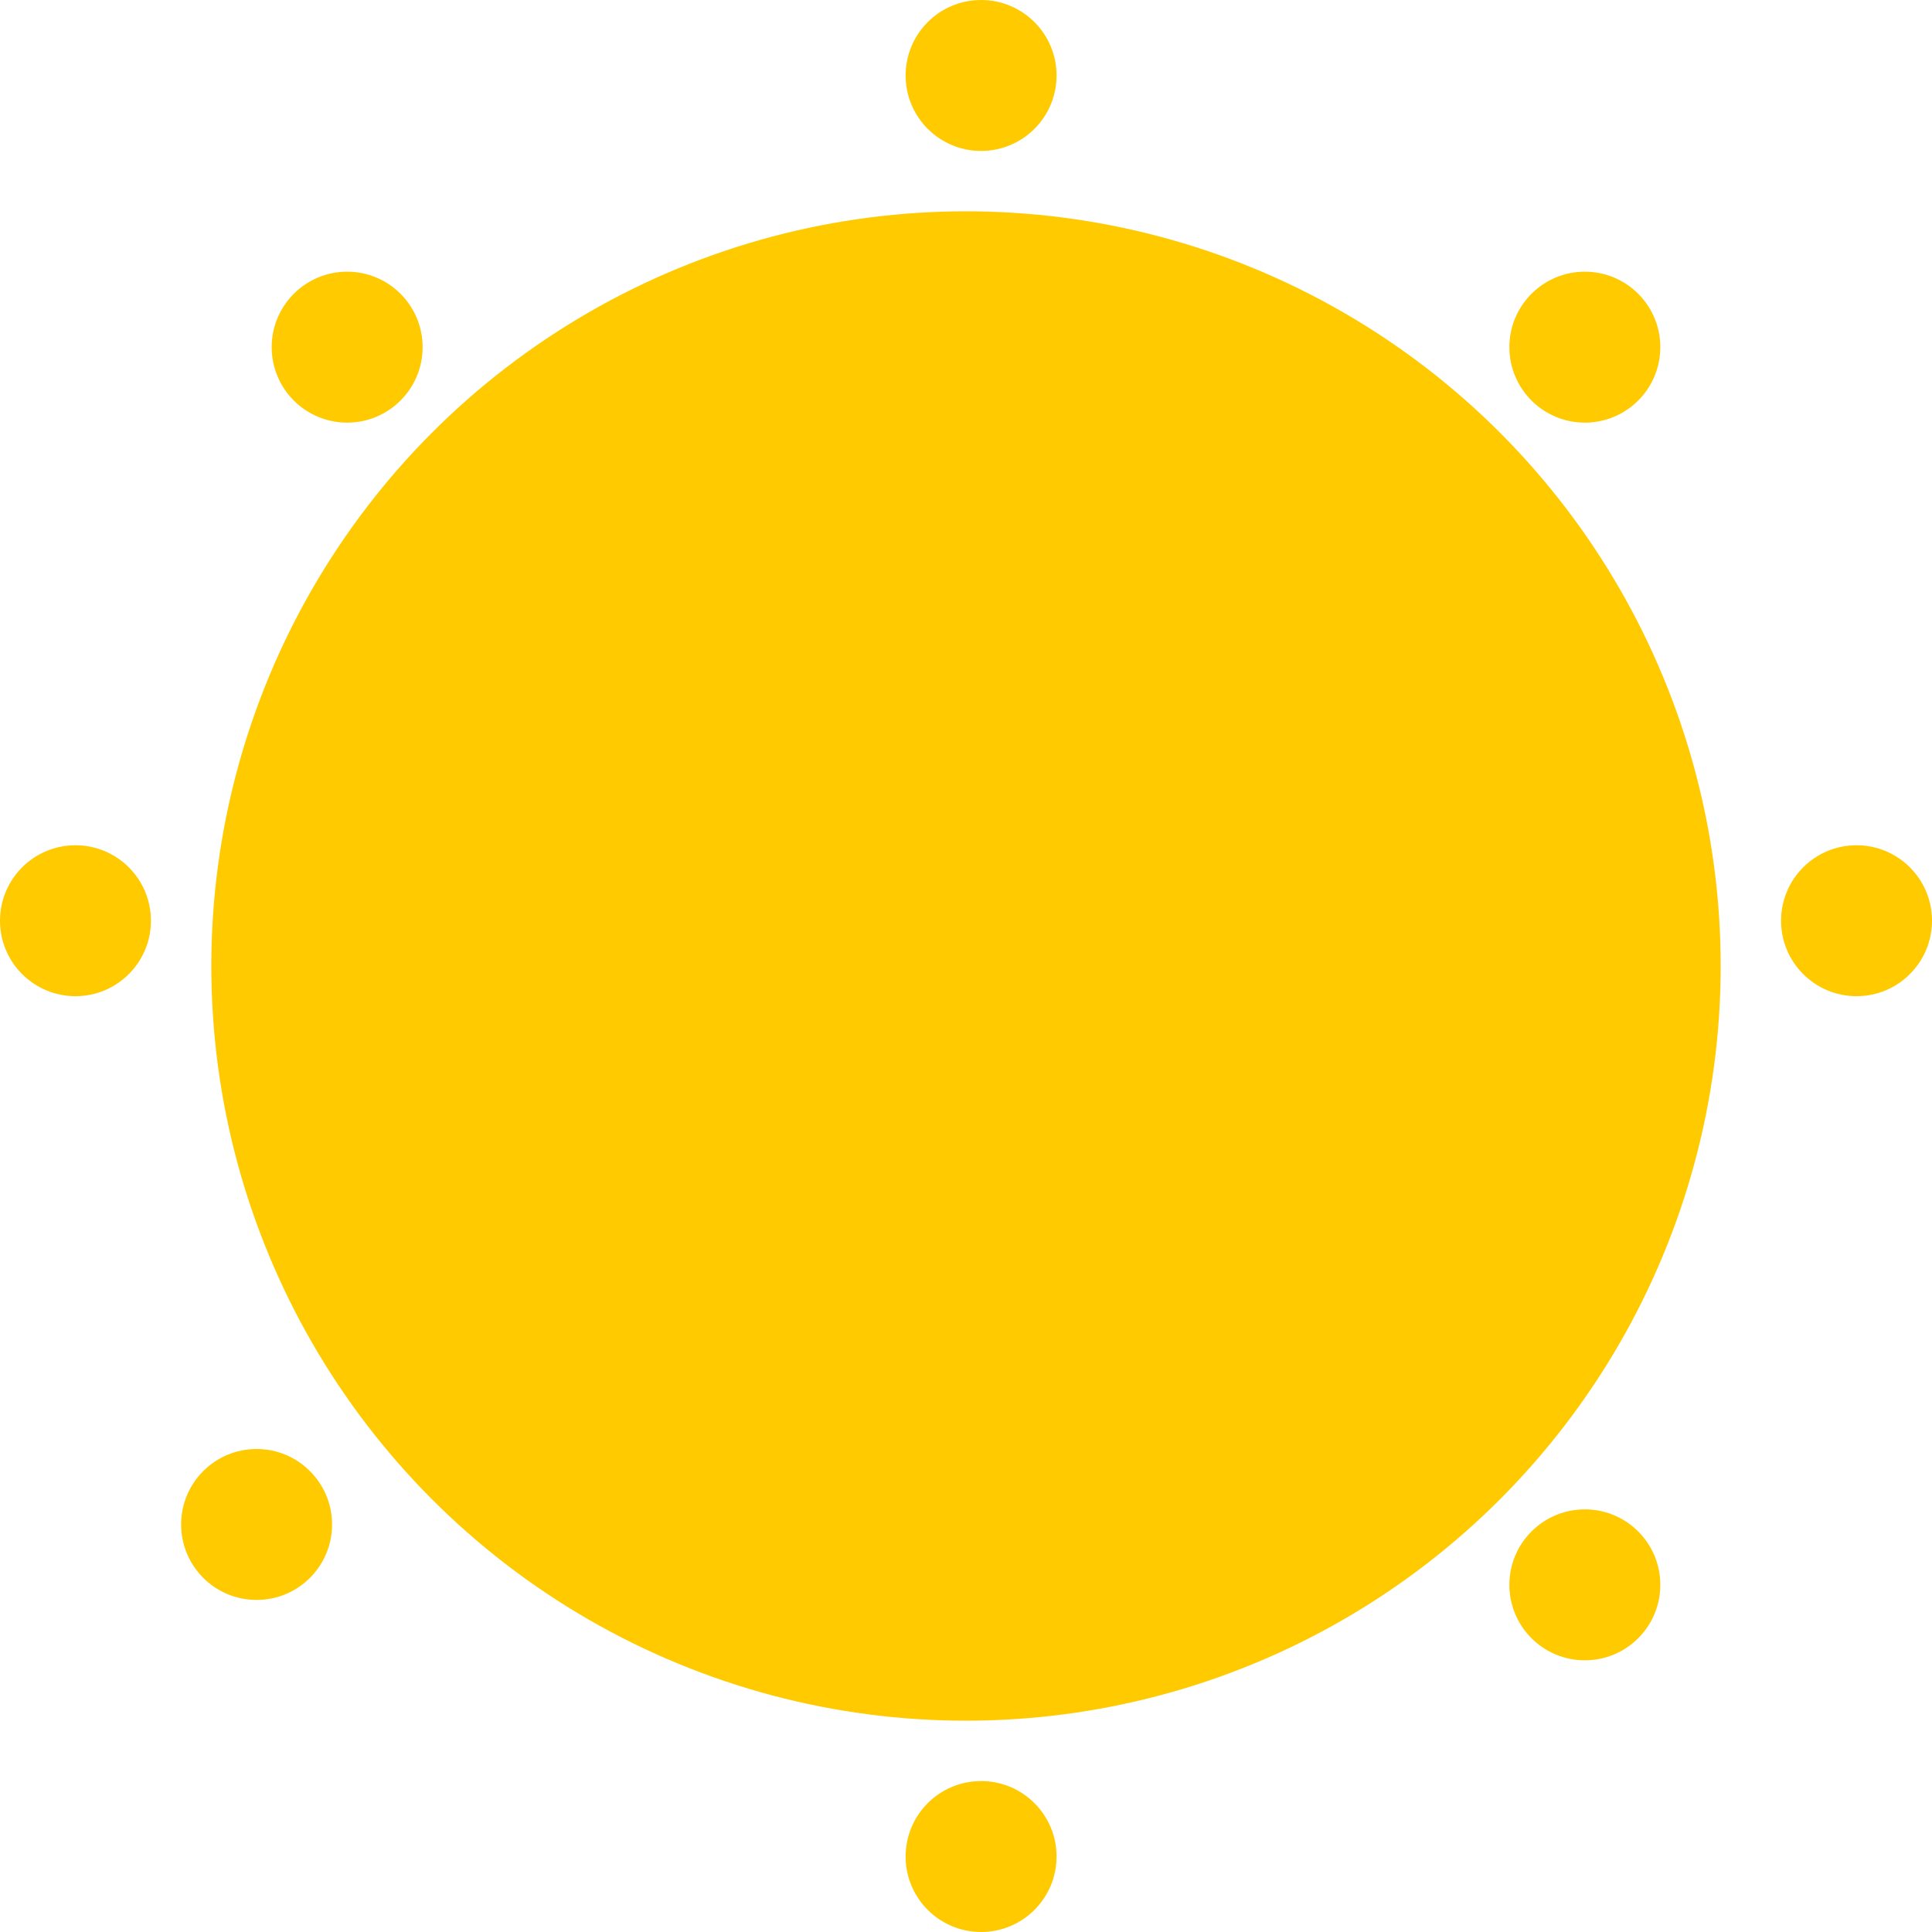 <svg width="64" height="64" viewBox="0 0 64 64" fill="none" xmlns="http://www.w3.org/2000/svg">
<circle cx="32" cy="32" r="25" fill="#FFCA00"/>
<circle cx="32.5" cy="2.5" r="2.5" fill="#FFCA00"/>
<circle cx="32.5" cy="61.5" r="2.5" fill="#FFCA00"/>
<circle cx="2.5" cy="30.5" r="2.5" fill="#FFCA00"/>
<circle cx="8.5" cy="50.5" r="2.5" fill="#FFCA00"/>
<circle cx="52.5" cy="11.5" r="2.5" fill="#FFCA00"/>
<circle cx="52.5" cy="52.5" r="2.5" fill="#FFCA00"/>
<circle cx="11.5" cy="11.5" r="2.5" fill="#FFCA00"/>
<circle cx="61.5" cy="30.5" r="2.5" fill="#FFCA00"/>
</svg>
